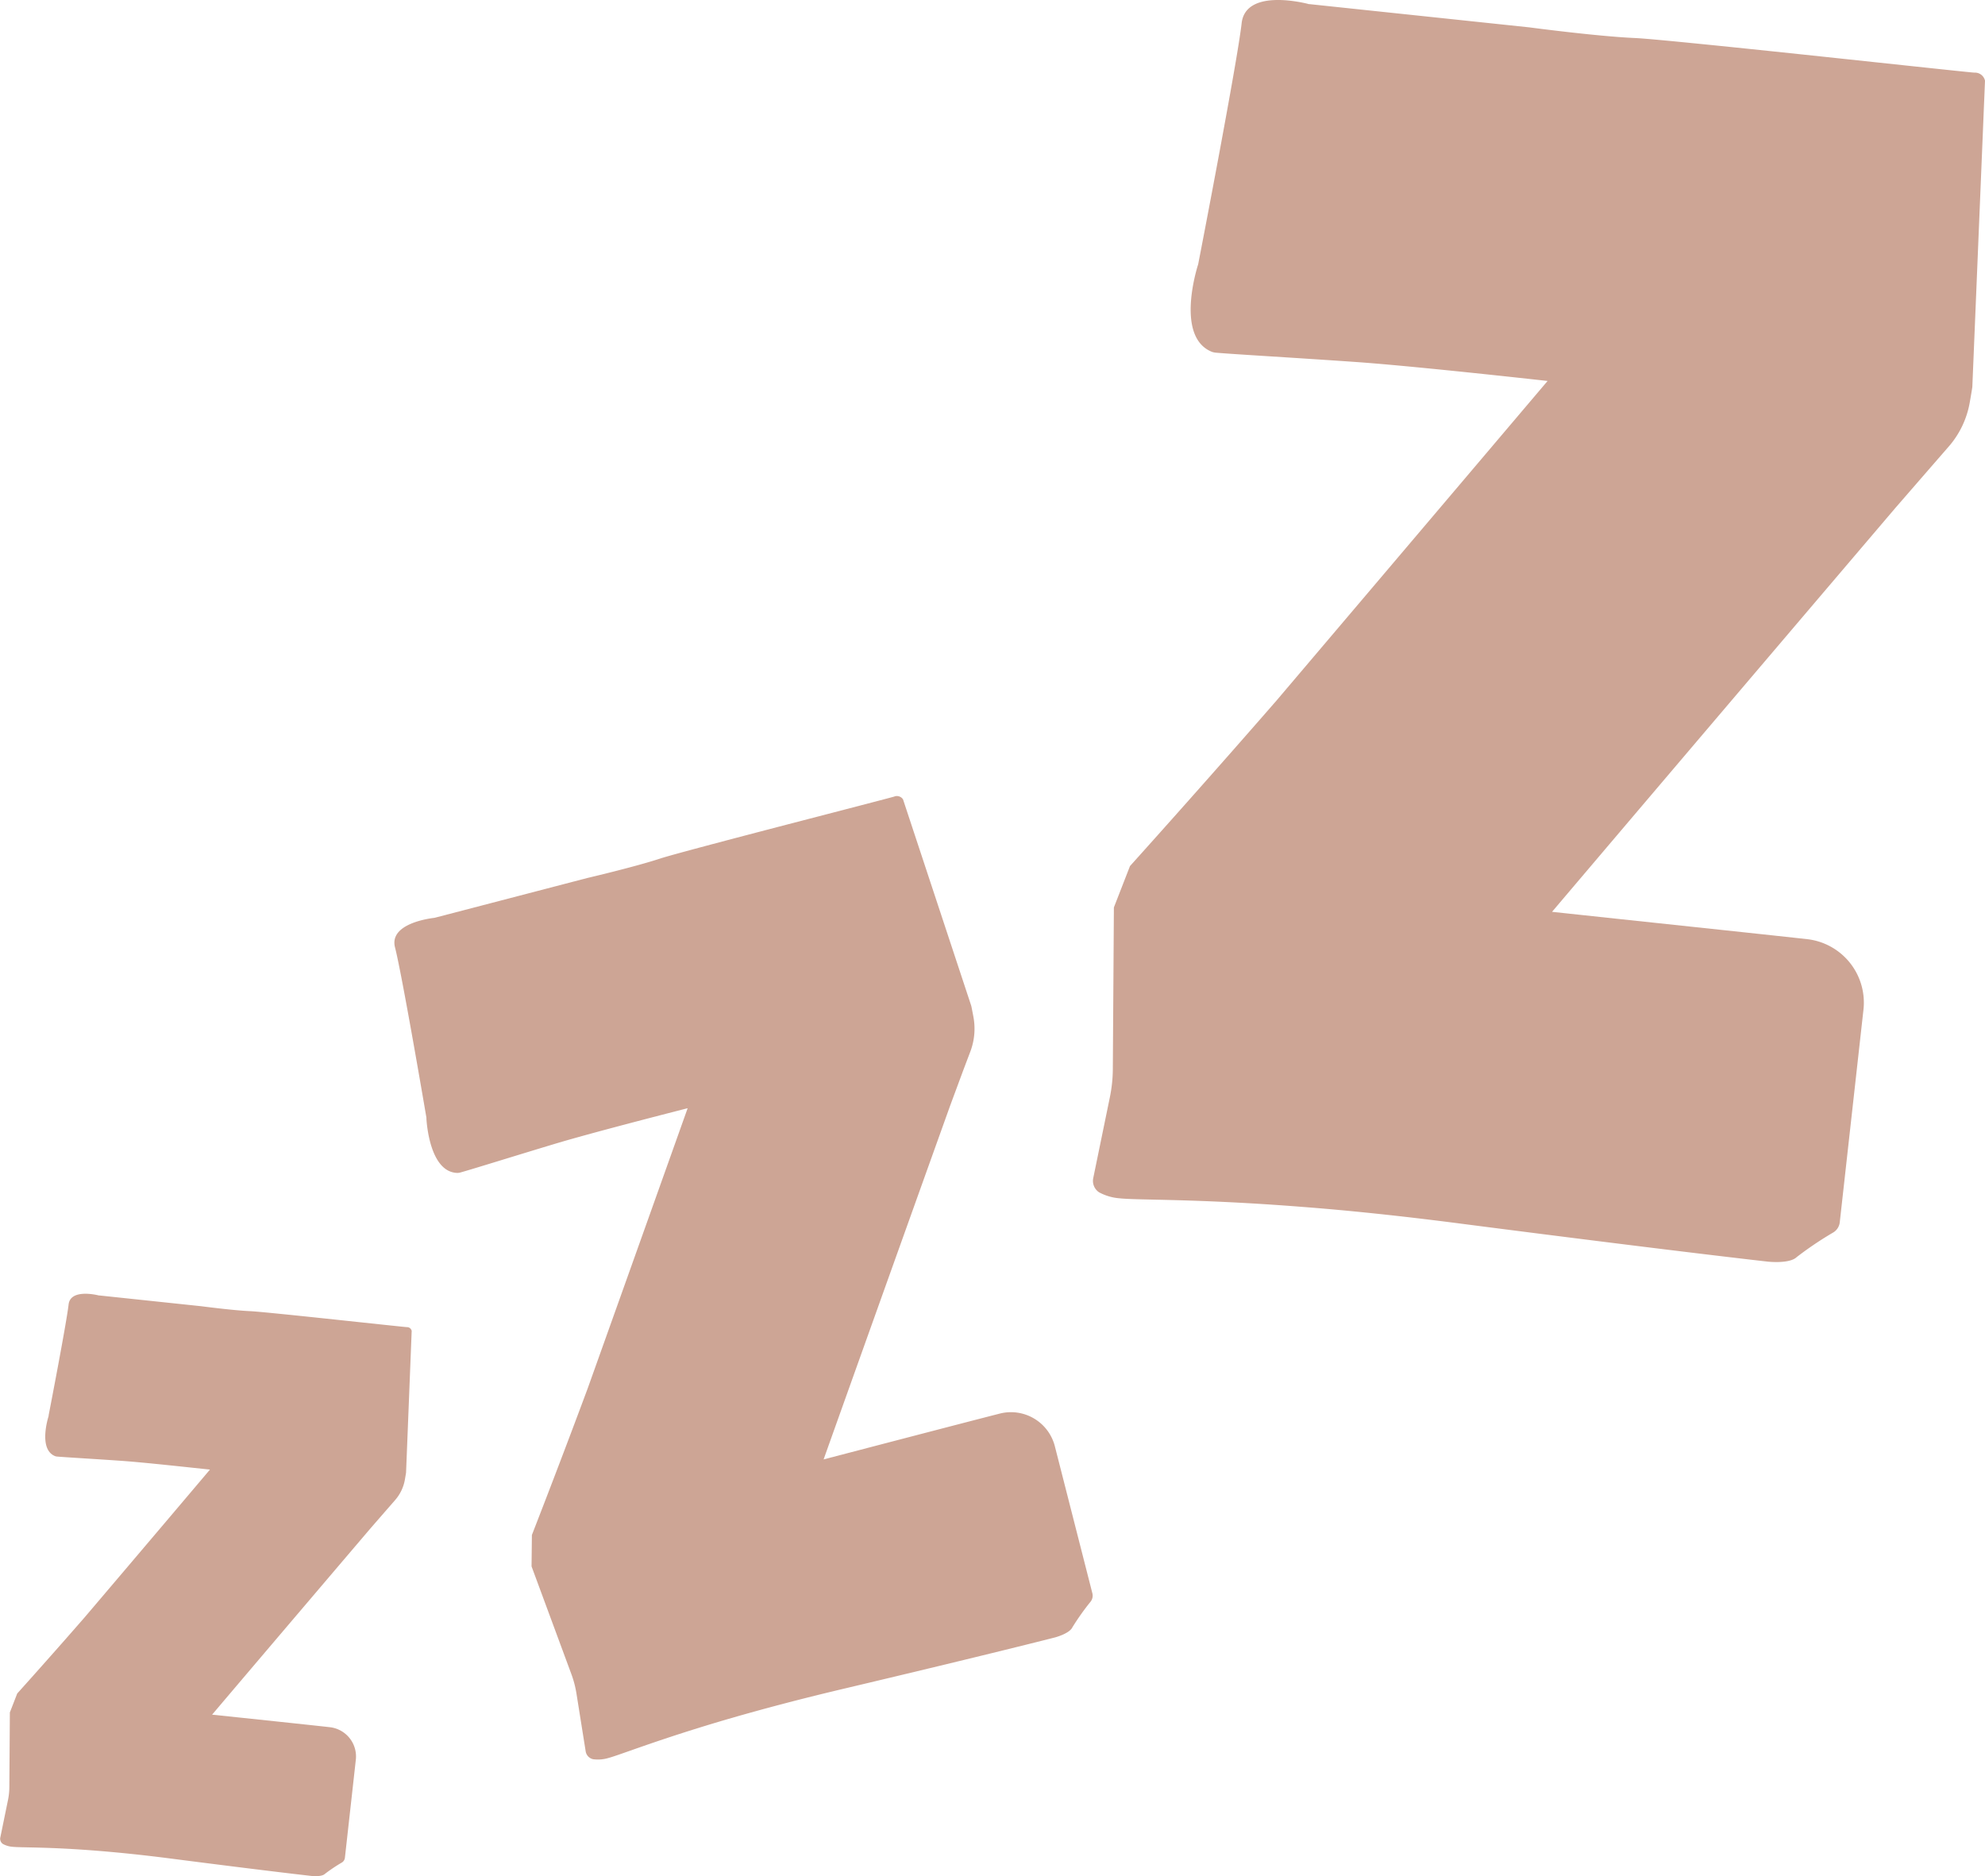 <svg xmlns="http://www.w3.org/2000/svg" width="57.961" height="54.787" viewBox="0 0 57.961 54.787">
  <g id="Groupe_625" data-name="Groupe 625" transform="translate(-912.318 -1797.337)">
    <path id="Tracé_181" data-name="Tracé 181" d="M924.34,1857.345a.14.14,0,0,0-.142-.109c-.035,0-1.019-.106-2.07-.218-1.1-.117-2.272-.238-2.5-.248-.512-.023-1.429-.144-1.429-.144l-2.96-.313-.026,0c-.1-.026-.84-.194-.891.262-.057.514-.548,3.058-.583,3.236a.1.1,0,0,1,0,.019c-.031.1-.293.98.188,1.173a.2.2,0,0,0,.051.012c.246.022,1.112.071,1.893.126.664.046,2.043.2,2.579.255-1.775,2.1-3.651,4.305-3.651,4.305s-.881,1.015-1.977,2.234h0l0,0-.215.553-.015,2.179a1.939,1.939,0,0,1-.04.38l-.222,1.084a.182.182,0,0,0,.077.2.7.7,0,0,0,.278.081c.25.027,1.027,0,2.459.115.605.048,1.327.12,2.176.23,2.86.369,4.1.507,4.1.507s.289.032.385-.06a4.775,4.775,0,0,1,.5-.335.186.186,0,0,0,.085-.137l.318-2.853a.861.861,0,0,0-.751-.959c-.66-.074-2.419-.259-3.445-.367,1.888-2.227,4.629-5.445,4.629-5.445l.475-.546.241-.276a1.233,1.233,0,0,0,.284-.594c.017-.1.033-.188.035-.211Z" transform="translate(-0.001 -21.143)" fill="#cda595"/>
    <path id="Tracé_182" data-name="Tracé 182" d="M988.138,1799.695a.3.3,0,0,0-.308-.236c-.075,0-2.209-.231-4.486-.473-2.384-.253-4.924-.515-5.417-.537-1.11-.048-3.095-.312-3.095-.312l-6.414-.678c-.017,0-.035,0-.056-.01-.226-.055-1.82-.42-1.93.569-.124,1.114-1.188,6.626-1.264,7.012a.186.186,0,0,1-.01.041c-.066.212-.635,2.124.407,2.542a.528.528,0,0,0,.111.024c.532.047,2.411.154,4.1.273,1.439.1,4.428.424,5.59.553-3.848,4.541-7.912,9.329-7.912,9.329s-1.91,2.2-4.285,4.841v0l0,.005-.467,1.2-.031,4.723a4.231,4.231,0,0,1-.087.823l-.483,2.349a.4.4,0,0,0,.167.423,1.5,1.5,0,0,0,.6.176c.542.06,2.225.006,5.327.25,1.313.1,2.875.26,4.715.5,6.2.8,8.891,1.1,8.891,1.1s.625.069.835-.13a10.1,10.1,0,0,1,1.079-.727.4.4,0,0,0,.183-.3l.689-6.181a1.866,1.866,0,0,0-1.626-2.078c-1.43-.159-5.242-.56-7.465-.8,4.09-4.824,10.03-11.8,10.03-11.8l1.028-1.184.522-.6a2.659,2.659,0,0,0,.616-1.287c.038-.216.07-.408.076-.458Z" transform="translate(-17.859 -0.001)" fill="#cda595"/>
    <path id="Tracé_183" data-name="Tracé 183" d="M945.133,1833.692a.214.214,0,0,0-.263-.08c-.051.017-1.524.4-3.1.809-1.647.429-3.4.891-3.731,1-.749.246-2.133.569-2.133.569l-4.429,1.155a.275.275,0,0,1-.039.008c-.164.02-1.314.177-1.139.861.2.771.871,4.7.917,4.972a.147.147,0,0,1,0,.029c.009.158.11,1.57.907,1.586a.334.334,0,0,0,.081-.012c.364-.1,1.639-.5,2.791-.846.98-.294,3.046-.827,3.849-1.032-1.417,3.979-2.916,8.175-2.916,8.175s-.717,1.939-1.632,4.288v0l0,.005-.01.912,1.162,3.144a2.989,2.989,0,0,1,.149.567l.268,1.681a.281.281,0,0,0,.217.239,1.064,1.064,0,0,0,.443-.034c.375-.1,1.479-.553,3.6-1.169.9-.259,1.974-.547,3.255-.85,4.313-1.021,6.178-1.5,6.178-1.5s.433-.11.521-.3a7.3,7.3,0,0,1,.535-.753.285.285,0,0,0,.047-.242l-1.091-4.276a1.323,1.323,0,0,0-1.6-.972c-.989.252-3.62.94-5.156,1.341,1.507-4.227,3.7-10.345,3.7-10.345l.387-1.044.2-.528a1.89,1.89,0,0,0,.087-1.009c-.029-.153-.055-.289-.064-.323Z" transform="translate(-6.447 -13.011)" fill="#cda595"/>
  </g>
</svg>
